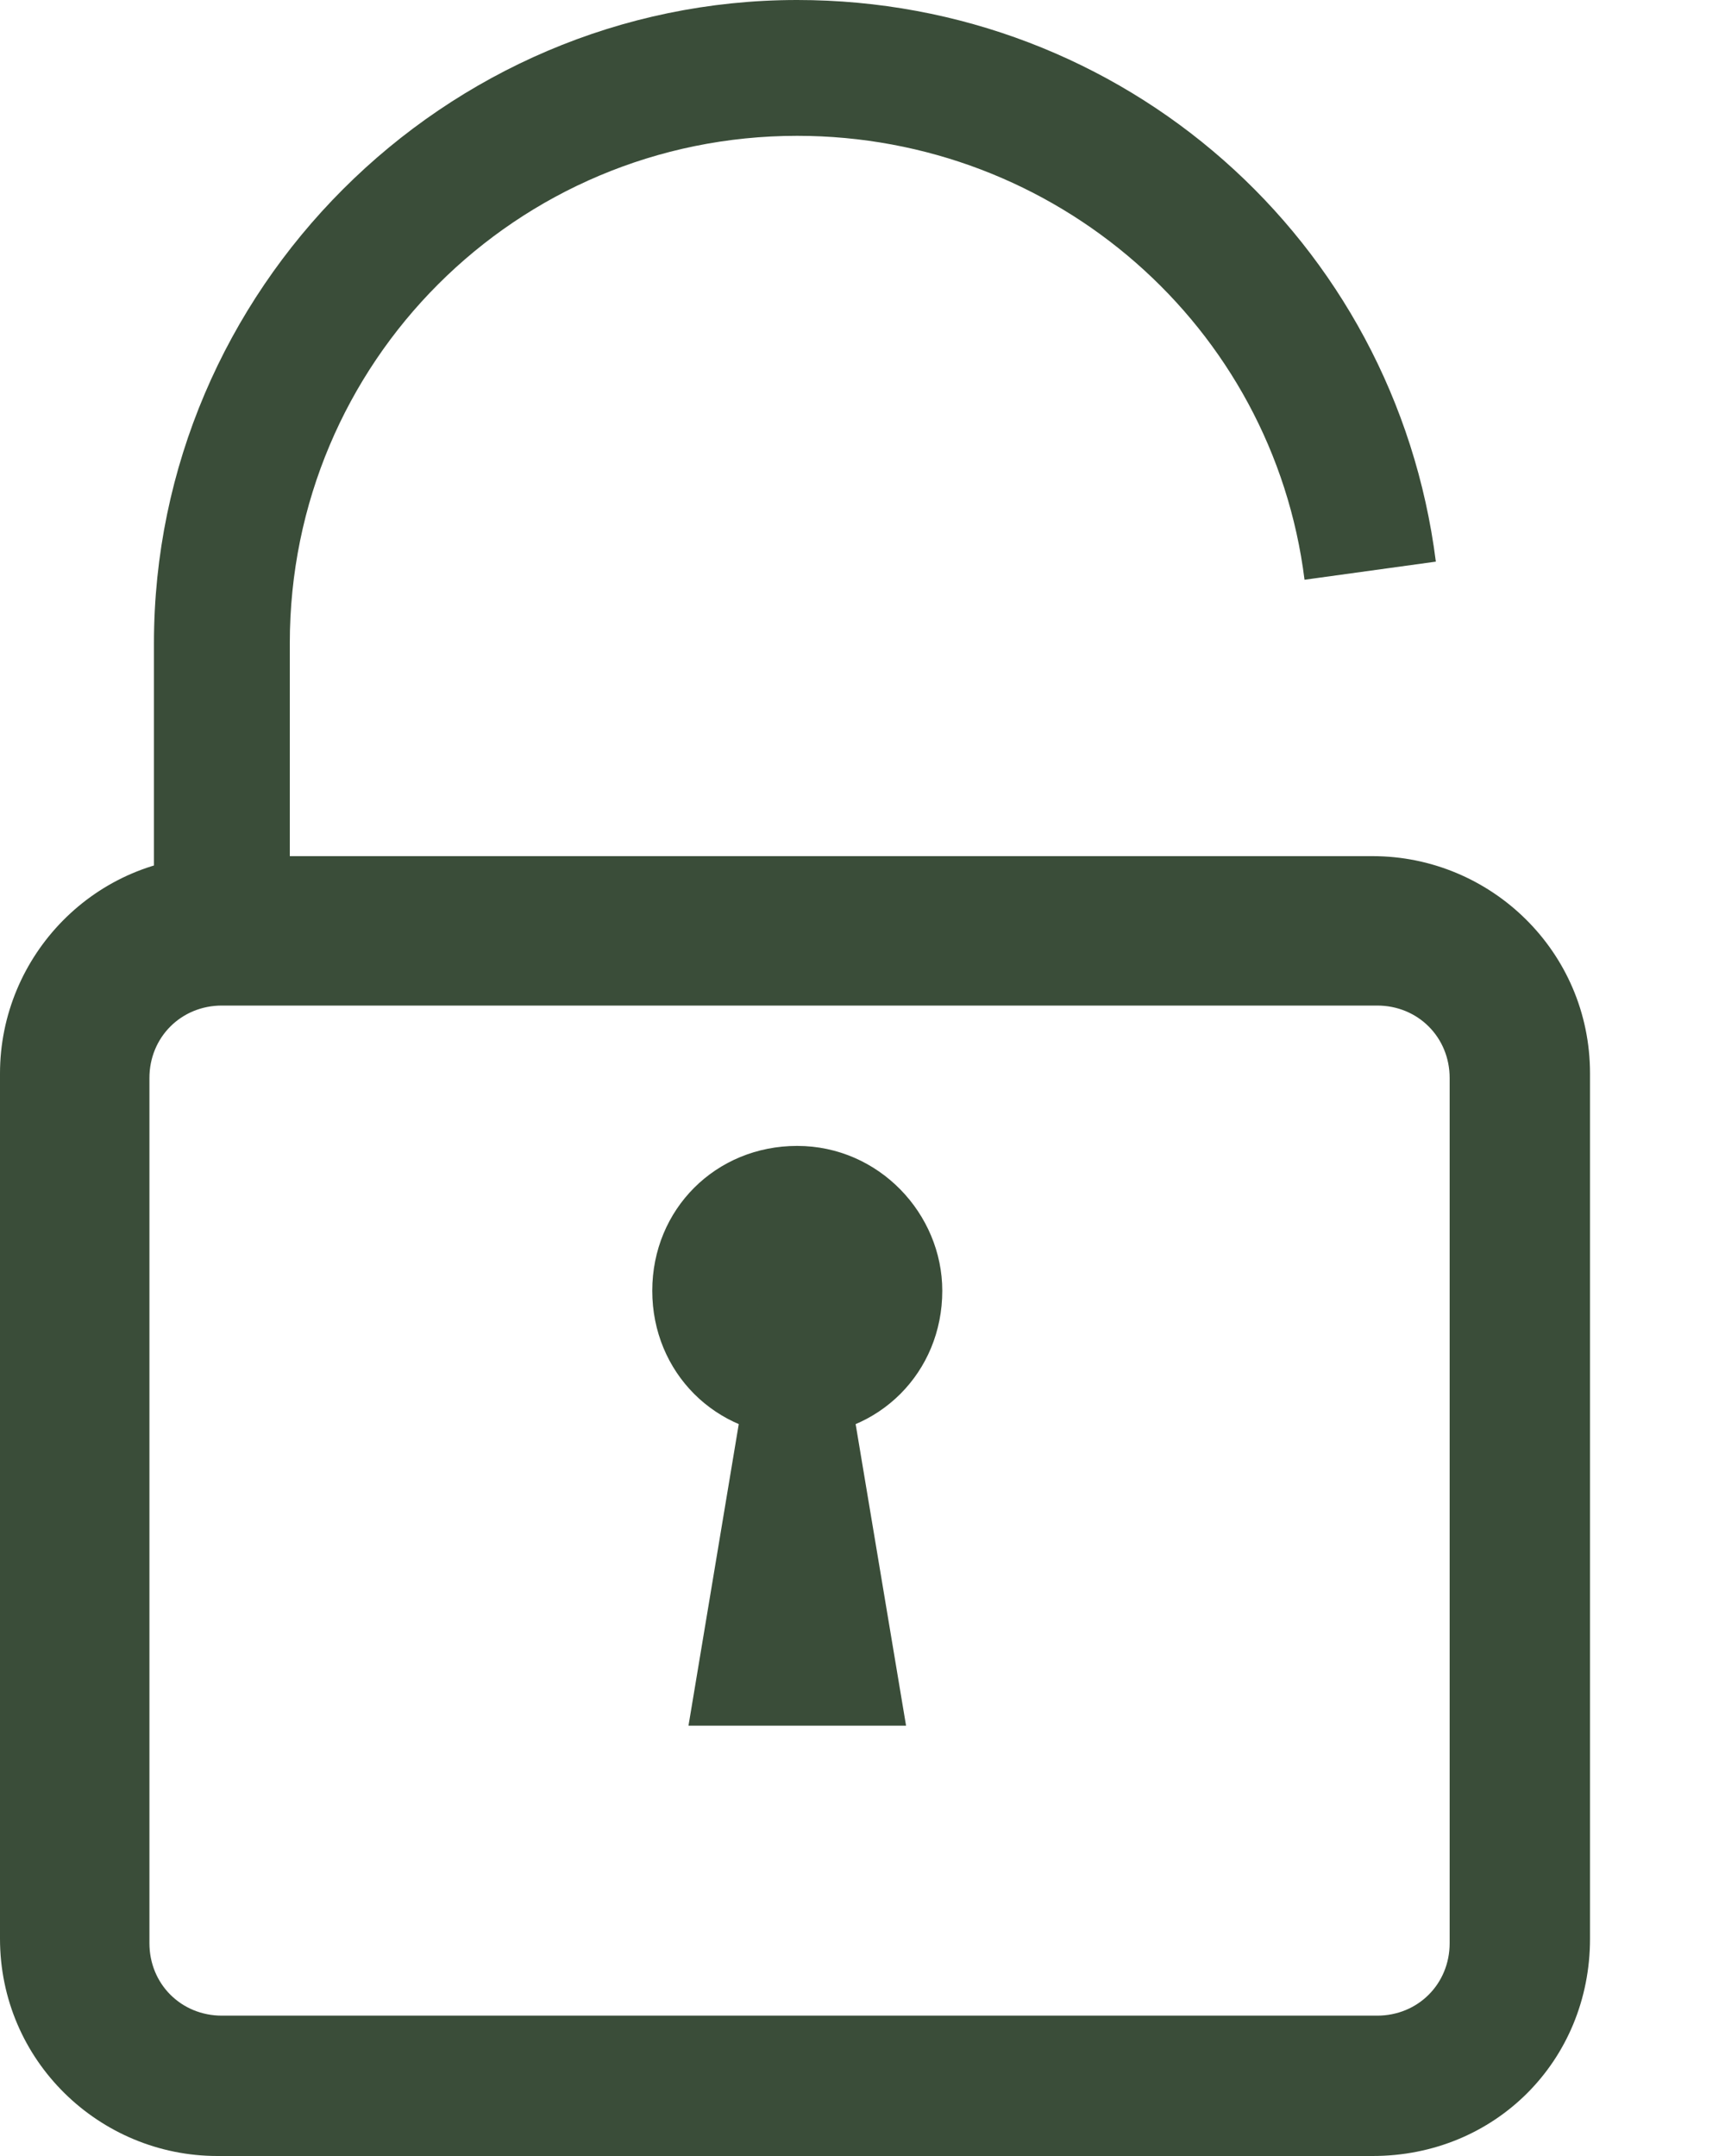 <svg width="8" height="10" viewBox="0 0 8 10" fill="none" xmlns="http://www.w3.org/2000/svg">
<path d="M1.344 4.328H0.714V2.983C0.714 1.345 2.059 0 3.697 0C5.21 0 6.47 1.113 6.659 2.605L6.05 2.689C5.903 1.513 4.895 0.63 3.697 0.63C2.395 0.63 1.344 1.681 1.344 2.983V4.328Z" fill="#3A4D39"/>
<path d="M6.366 10H1.008C0.462 10 0 9.559 0 8.992V4.979C0 4.433 0.441 3.971 1.008 3.971H6.366C6.912 3.971 7.374 4.412 7.374 4.979V8.992C7.374 9.559 6.933 10 6.366 10ZM1.029 4.664C0.84 4.664 0.693 4.811 0.693 5V9.013C0.693 9.202 0.84 9.349 1.029 9.349H6.387C6.576 9.349 6.723 9.202 6.723 9.013V5C6.723 4.811 6.576 4.664 6.387 4.664H1.029Z" fill="#3A4D39"/>
<path d="M4.37 5.987C4.37 6.365 4.076 6.66 3.697 6.66C3.319 6.66 3.025 6.365 3.025 5.987C3.025 5.609 3.319 5.315 3.697 5.315C4.076 5.315 4.37 5.63 4.37 5.987Z" fill="#3A4D39"/>
<path d="M3.865 5.988H3.529L3.193 8.004H4.202L3.865 5.988Z" fill="#3A4D39"/>
</svg>
